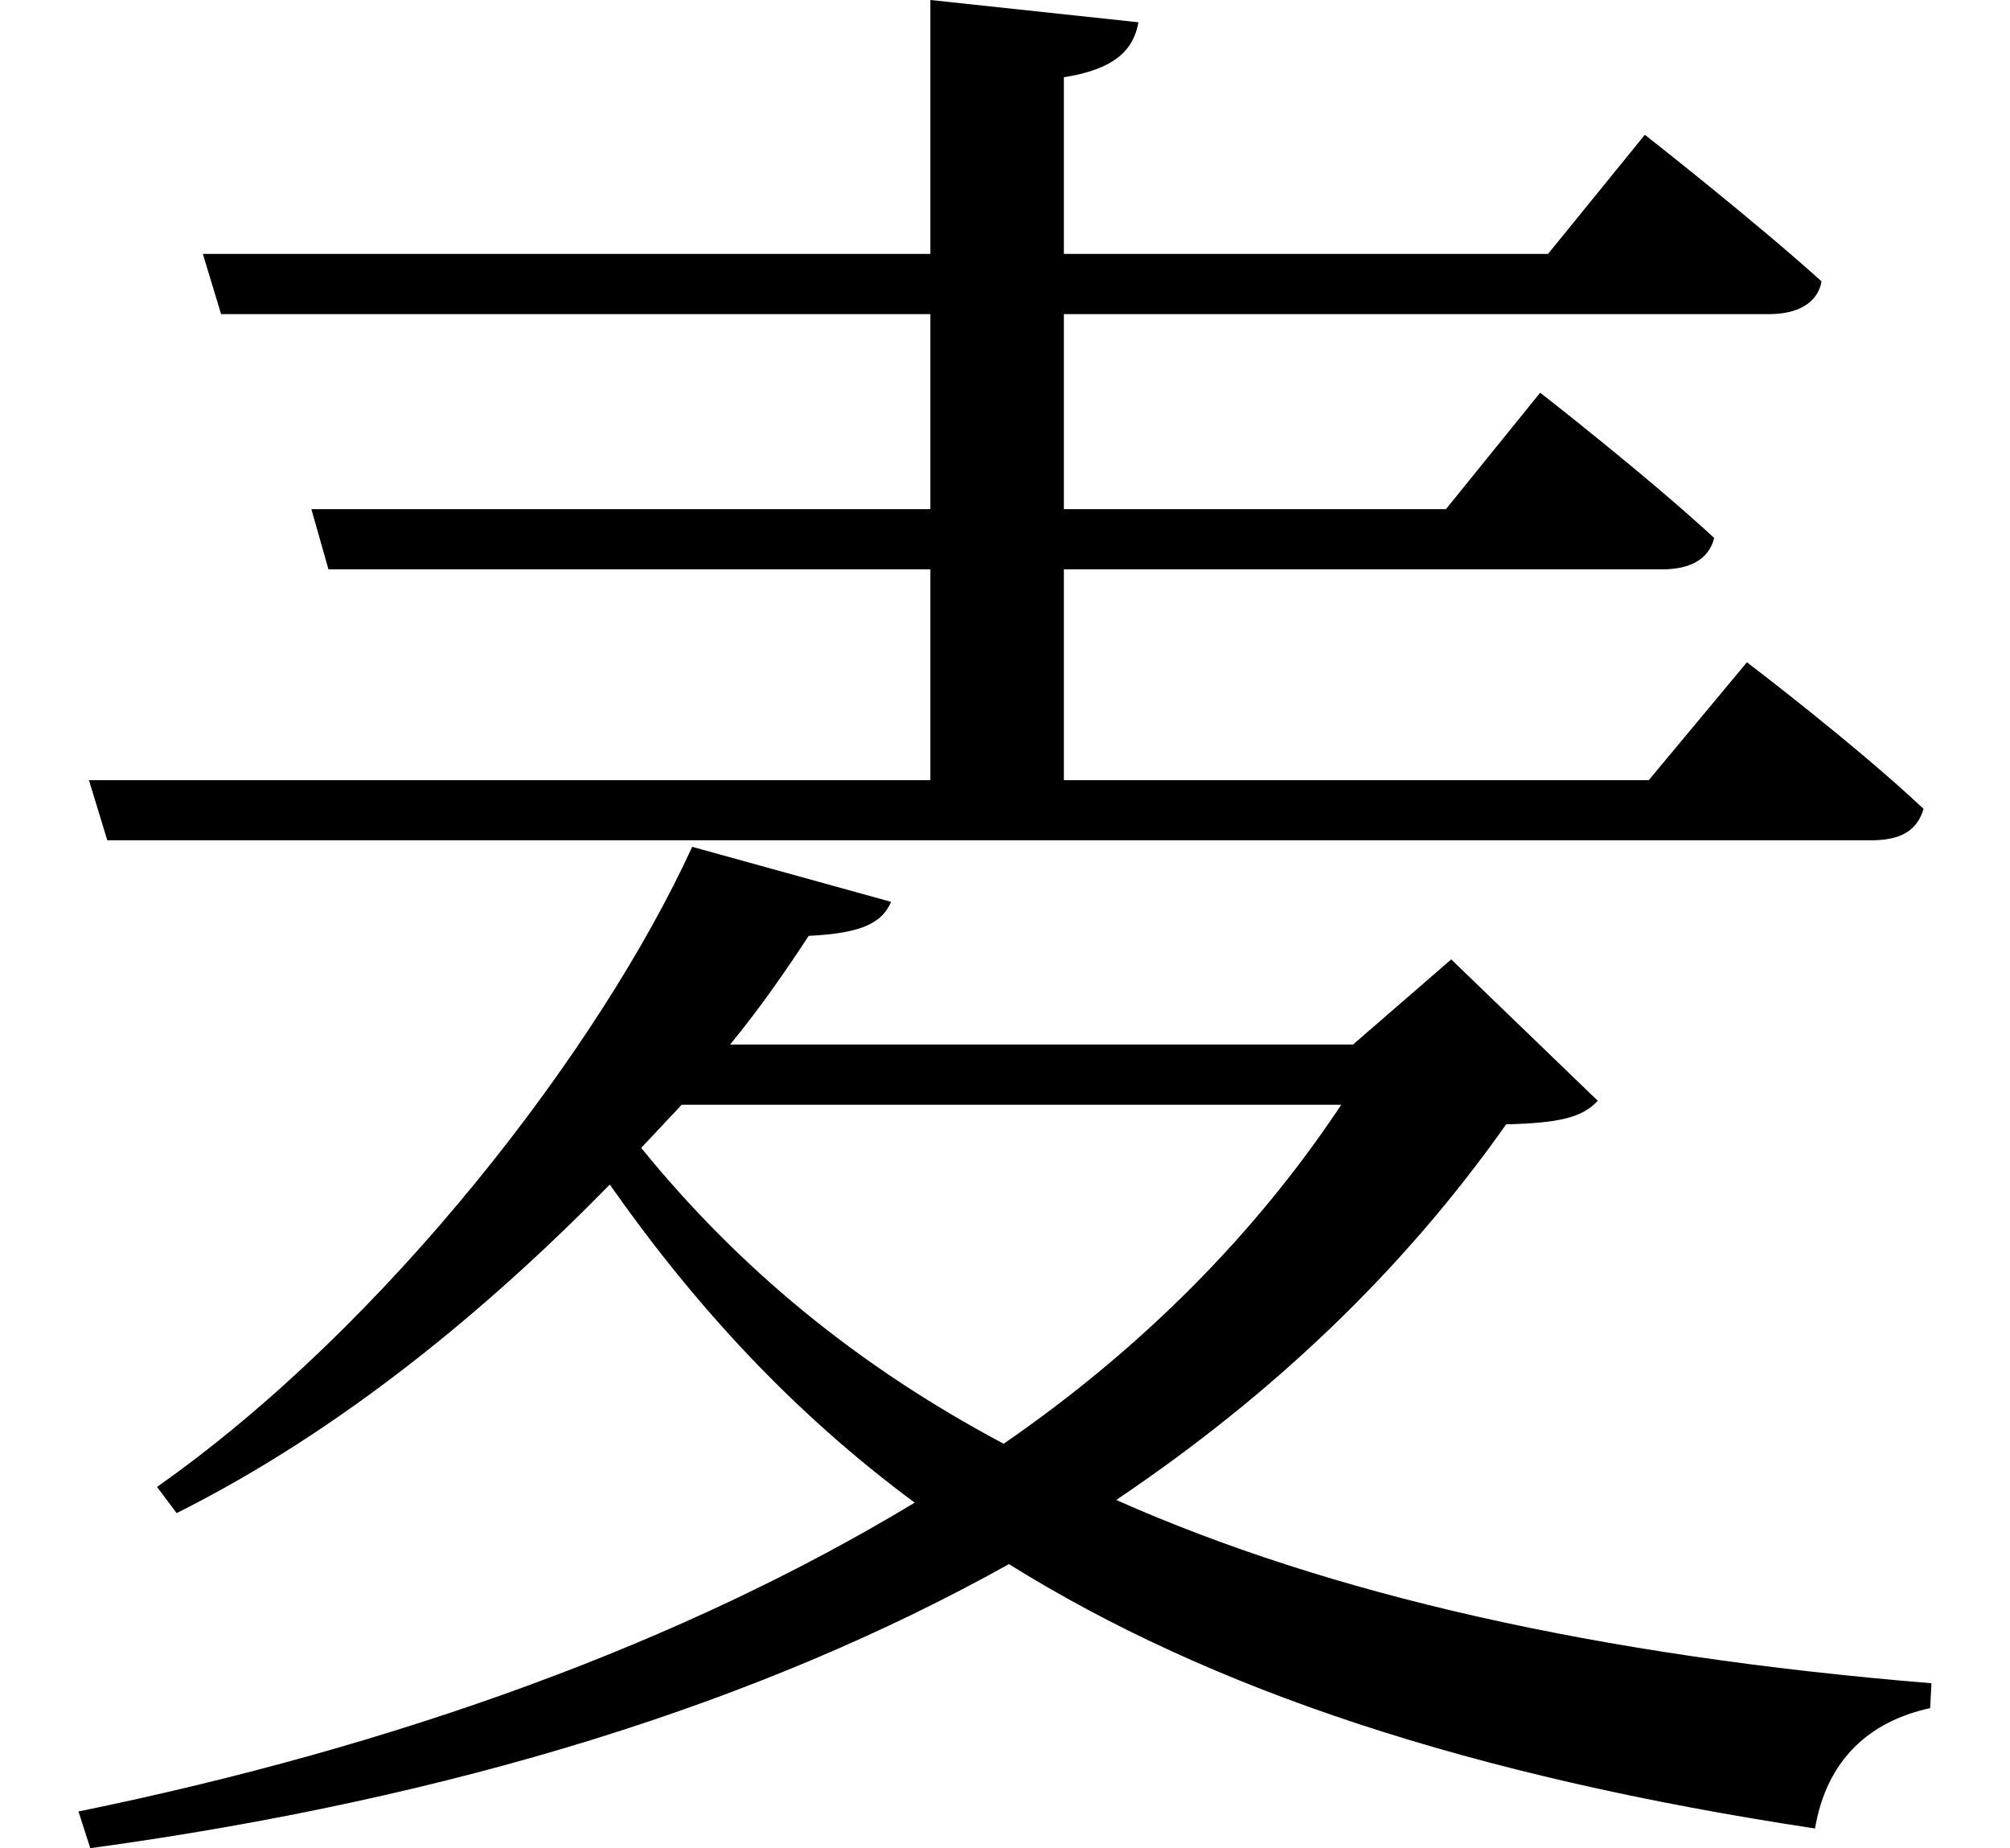 <svg height="22.062" viewBox="0 0 24 22.062" width="24" xmlns="http://www.w3.org/2000/svg">
<path d="M9.75,8.875 C10.391,8.906 10.625,9.031 10.734,9.281 L8.359,9.938 C7.25,7.516 4.703,4.219 1.969,2.297 L2.203,1.984 C4.172,2.969 5.922,4.422 7.375,5.906 C8.406,4.438 9.578,3.172 11.016,2.109 C8.25,0.438 4.844,-0.797 1.031,-1.578 L1.172,-2.016 C5.516,-1.422 9.172,-0.281 12.141,1.375 C14.547,-0.125 17.641,-1.156 21.766,-1.781 C21.906,-0.953 22.422,-0.5 23.141,-0.344 L23.156,-0.047 C19.156,0.281 15.953,1.016 13.422,2.141 C15.281,3.391 16.844,4.875 18.078,6.625 C18.703,6.641 18.984,6.703 19.172,6.906 L17.422,8.594 L16.25,7.578 L8.812,7.578 C9.172,8.016 9.484,8.469 9.75,8.875 Z M7.75,6.344 L8.234,6.859 L16.109,6.859 C15.094,5.328 13.734,3.953 12.078,2.812 C10.312,3.75 8.906,4.922 7.75,6.344 Z M20.953,12.141 L19.781,10.734 L12.797,10.734 L12.797,13.25 L19.938,13.25 C20.281,13.25 20.5,13.375 20.562,13.625 C19.75,14.375 18.484,15.359 18.484,15.359 L17.359,13.969 L12.797,13.969 L12.797,16.297 L21.219,16.297 C21.547,16.297 21.797,16.422 21.844,16.688 C21.031,17.422 19.734,18.438 19.734,18.438 L18.578,17.016 L12.797,17.016 L12.797,19.125 C13.391,19.219 13.625,19.438 13.688,19.781 L11.203,20.047 L11.203,17.016 L2.516,17.016 L2.734,16.297 L11.203,16.297 L11.203,13.969 L3.812,13.969 L4.016,13.25 L11.203,13.25 L11.203,10.734 L1.156,10.734 L1.375,10.016 L22.438,10.016 C22.781,10.016 22.984,10.125 23.062,10.391 C22.25,11.156 20.953,12.141 20.953,12.141 Z" transform="translate(-0.094, 20.047) scale(1, -1)"/>
</svg>